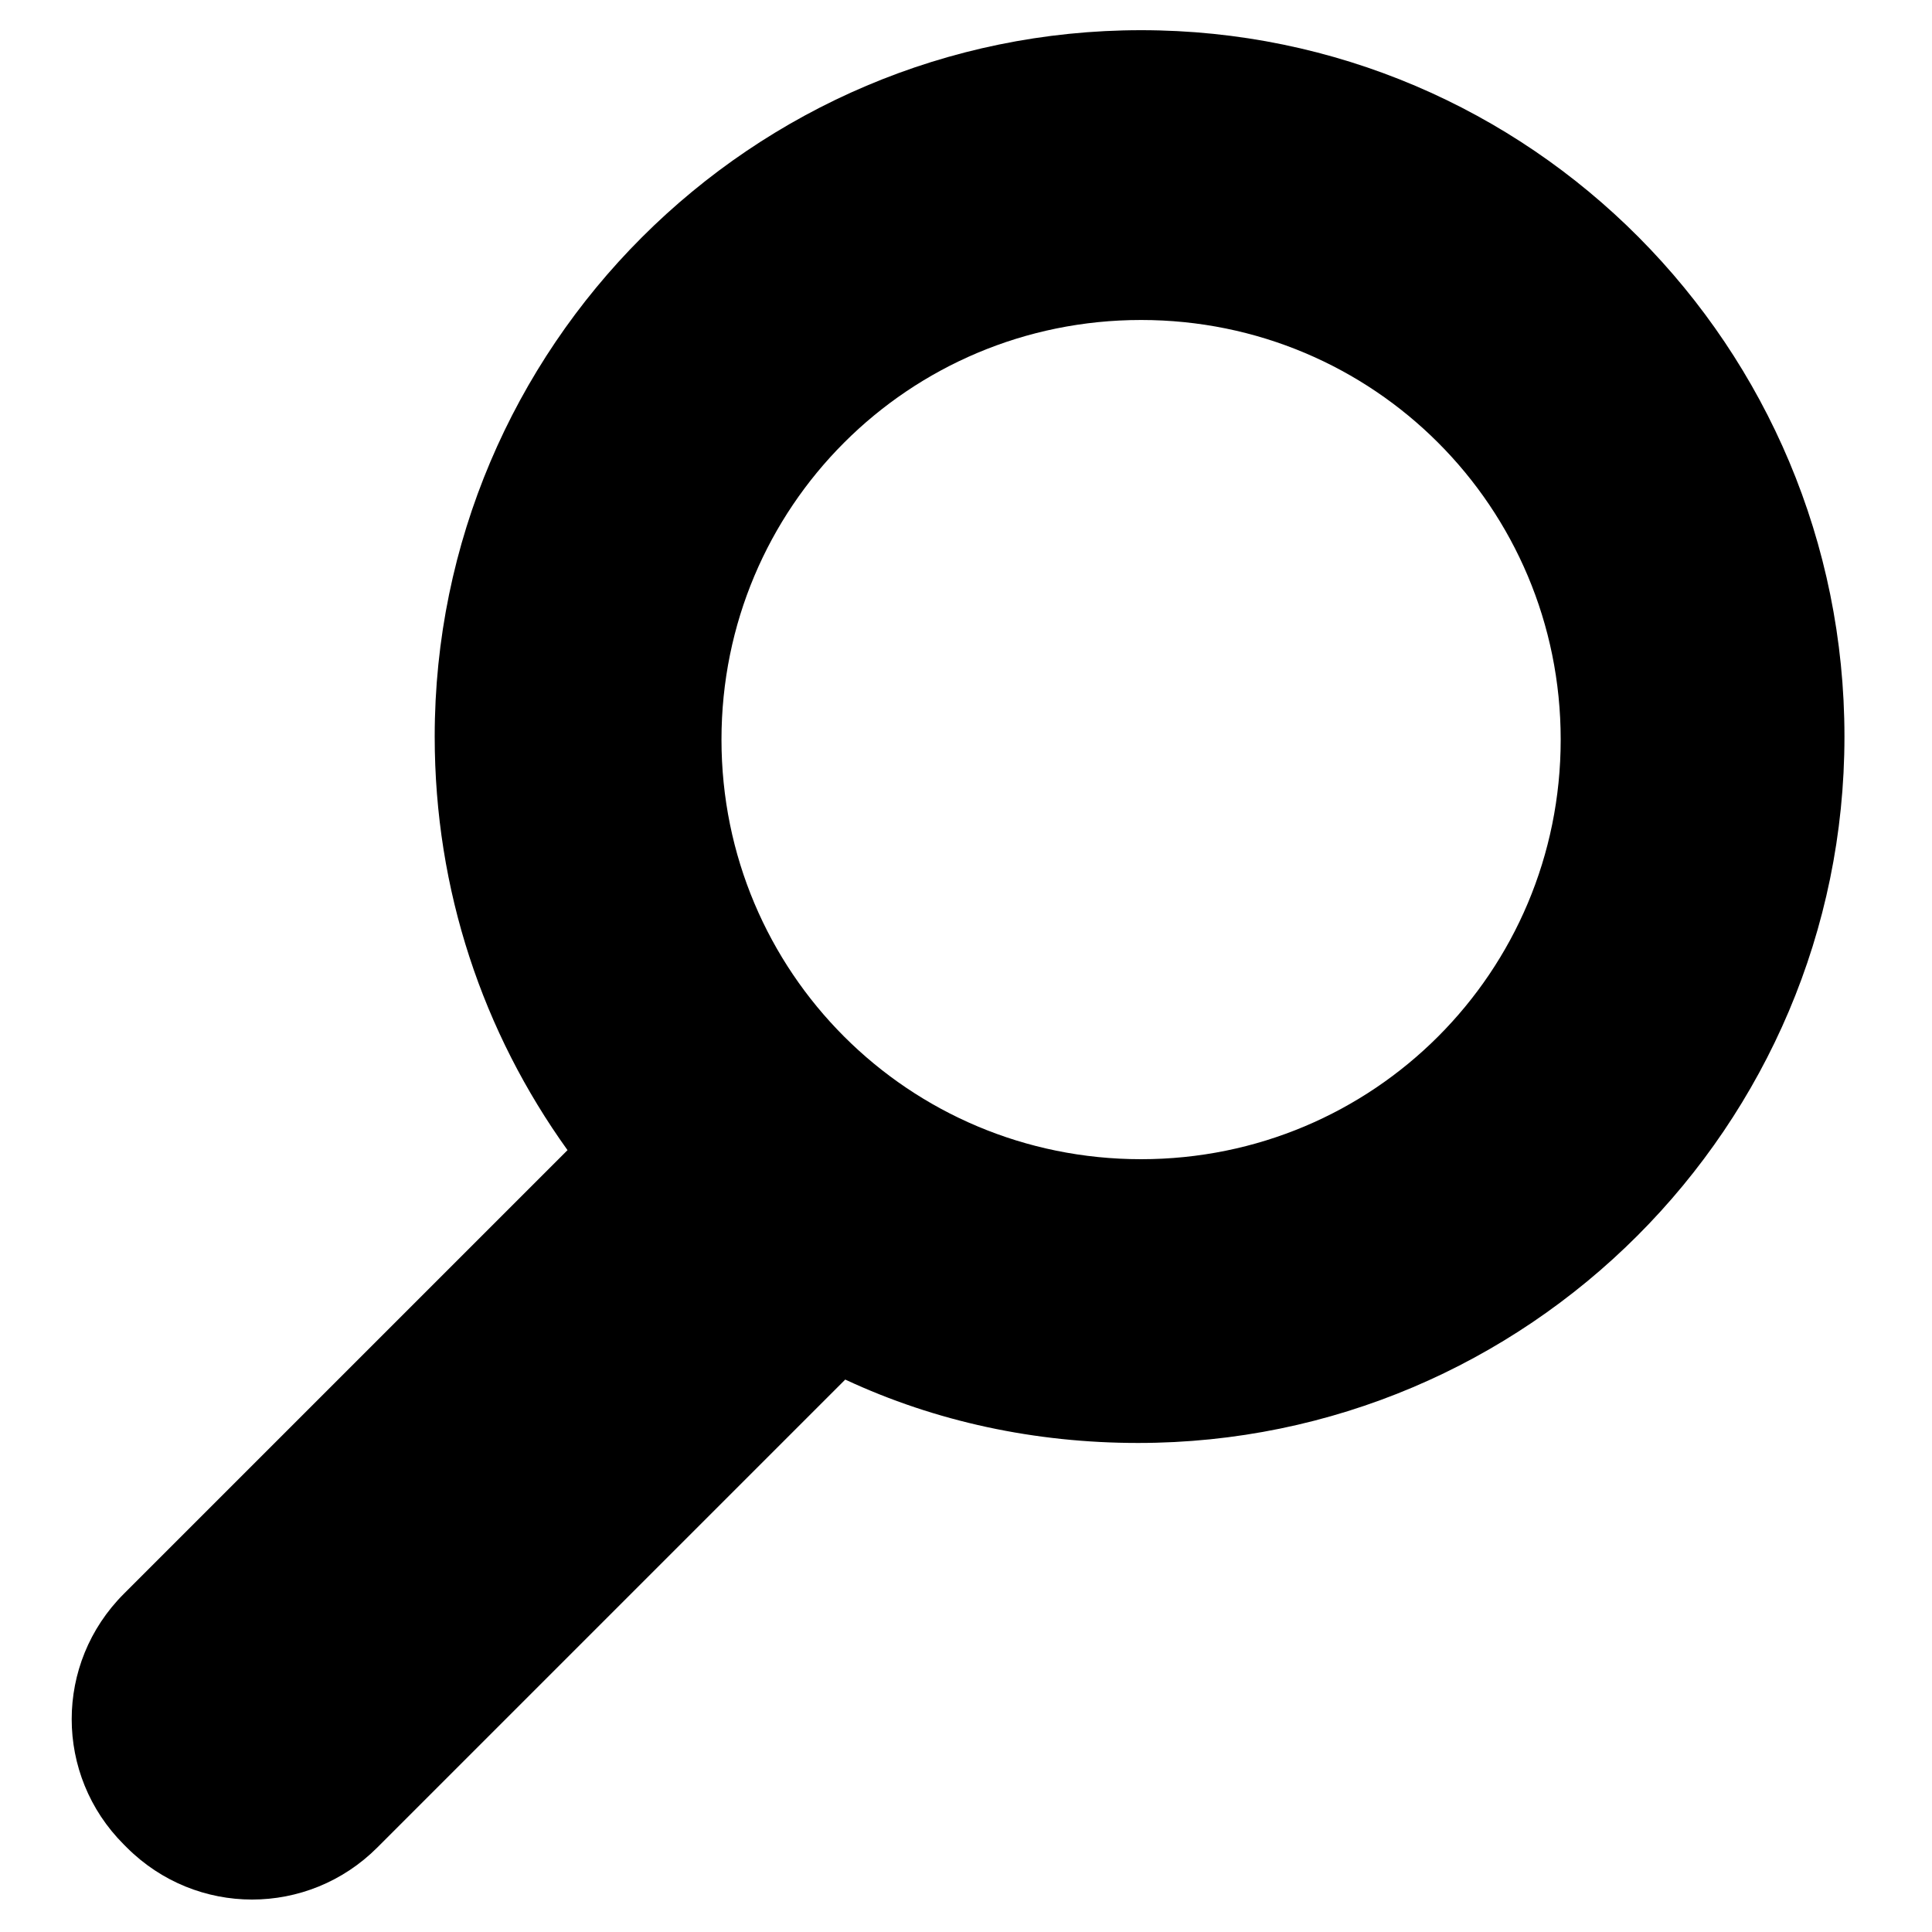 <svg version="1.1" id="Layer_1" xmlns="http://www.w3.org/2000/svg" xmlns:xlink="http://www.w3.org/1999/xlink" x="0px" y="0px" viewBox="0 0 64 64" style="enable-background:new 0 0 64 64;" xml:space="preserve" fit="" height="100%" width="100%" preserveAspectRatio="xMidYMid meet" focusable="false">

<title>Search</title>
<path class="st0" d="M37.8,1C24.9,1,14.4,11.5,14.4,24.4c0,5.1,1.6,9.8,4.4,13.7L4.1,52.8c-2.3,2.3-2.3,6,0,8.3l0.1,0.1&#10;&#9;c2.3,2.3,6,2.3,8.3,0l15.5-15.5c3,1.4,6.3,2.1,9.7,2.1c12.9,0,23.4-10.5,23.4-23.4S50.7,1,37.8,1z M37.8,38.4&#10;&#9;c-7.7,0-13.9-6.2-13.9-13.9s6.2-13.9,13.9-13.9s13.9,6.2,13.9,13.9S45.5,38.4,37.8,38.4z"/>
</svg>